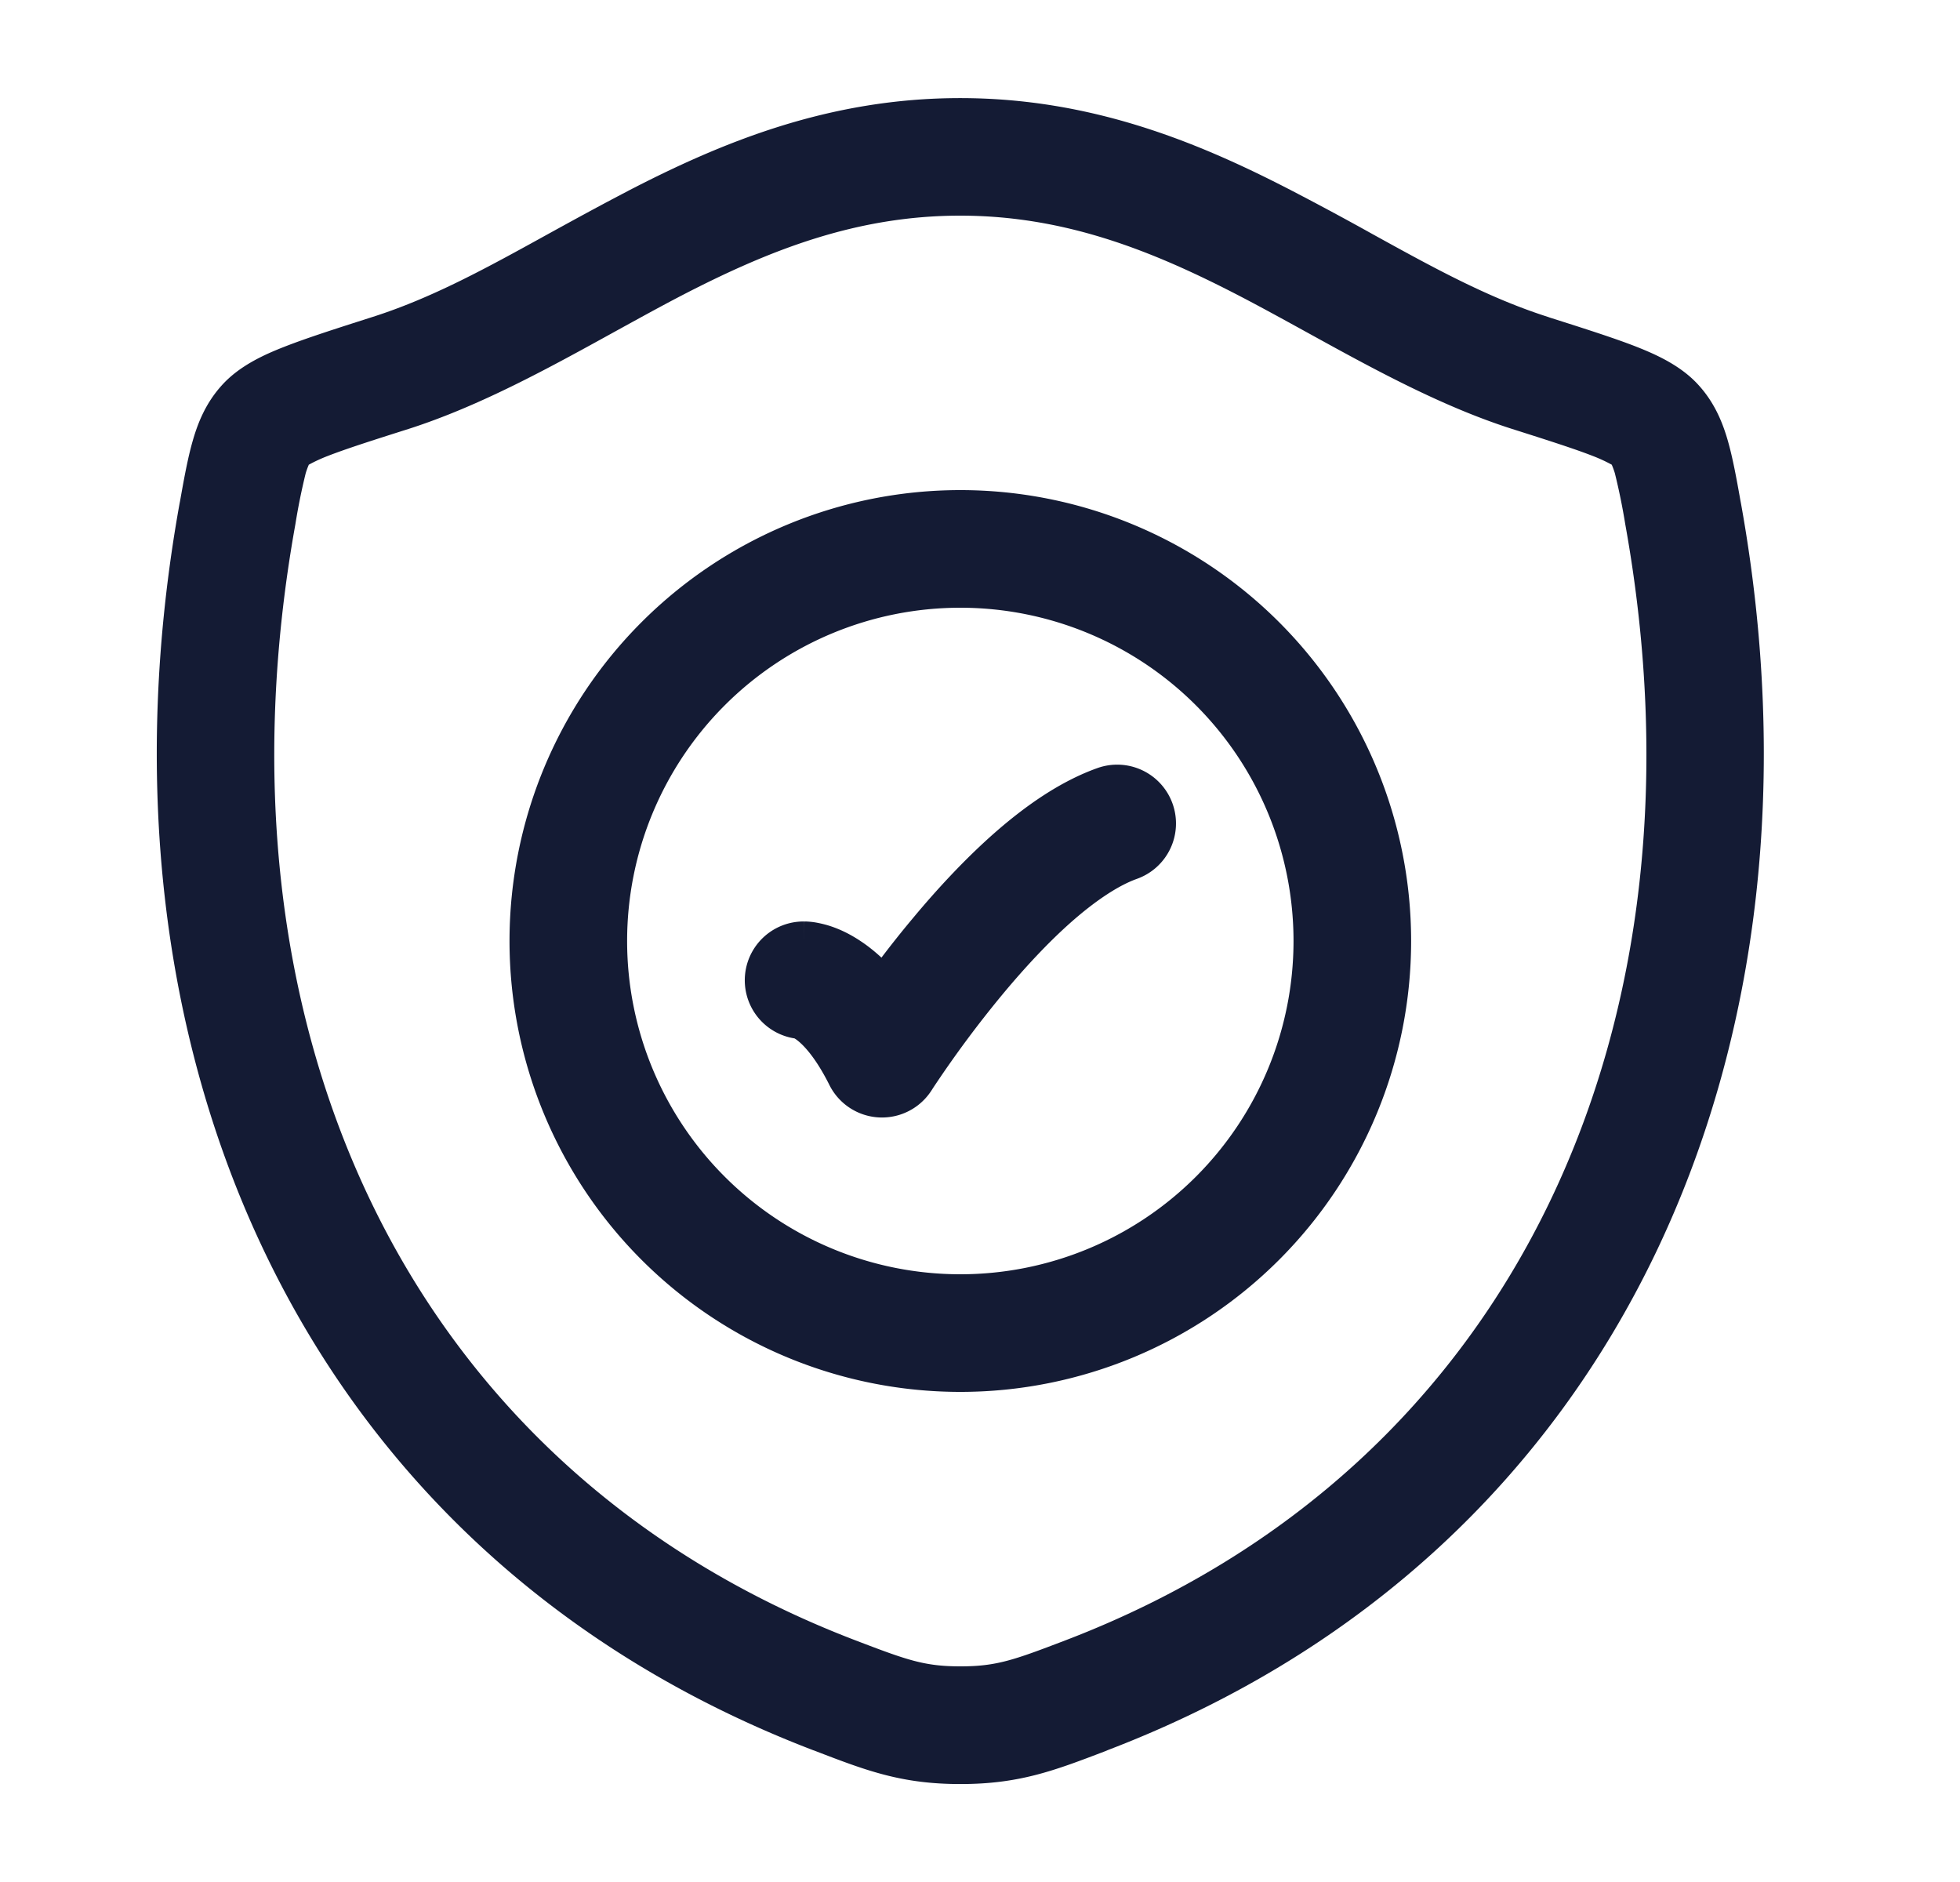 <svg xmlns="http://www.w3.org/2000/svg" width="25" height="24" fill="none"><path fill="#141B34" fill-rule="evenodd" d="M7.841 4.23c-.83.458-1.719.948-2.63 1.24-.48.152-.803.256-1.034.346a2 2 0 0 0-.238.11 1 1 0 0 0-.04.11 8 8 0 0 0-.131.647c-1.14 6.326 1.351 12.018 7.14 14.234.664.254.882.333 1.342.333s.679-.079 1.343-.333c5.788-2.216 8.278-7.908 7.137-14.234a8 8 0 0 0-.132-.647 1 1 0 0 0-.04-.11 2 2 0 0 0-.238-.11c-.23-.09-.554-.194-1.033-.346-.912-.291-1.801-.782-2.632-1.24-.293-.161-.58-.319-.856-.462-1.112-.576-2.225-1.018-3.552-1.018s-2.439.442-3.55 1.017c-.277.144-.563.302-.856.463m12.71 1.682v.001l.002.002-.002-.002m-16.605 0q0 0-.002.003zm4.06-3.476c1.193-.618 2.56-1.186 4.241-1.186s3.049.568 4.241 1.186q.538.28 1.016.547c.783.432 1.477.814 2.239 1.057l.025.009c.447.142.818.26 1.1.37.264.104.578.246.8.494.201.222.304.472.372.711.062.217.11.48.16.762l.006.031c1.238 6.865-1.466 13.37-8.076 15.9l-.033.014c-.65.248-1.095.419-1.847.419-.75 0-1.196-.17-1.846-.42l-.033-.012c-6.61-2.531-9.317-9.035-8.08-15.901l.006-.03c.05-.282.098-.546.16-.762.068-.24.171-.49.372-.712.223-.248.537-.39.801-.493.281-.11.652-.229 1.1-.372l.025-.008c.761-.243 1.455-.625 2.237-1.057.32-.176.655-.36 1.015-.547m6.95 7.814a.75.75 0 0 1-.457.957c-.223.08-.504.26-.82.536-.308.27-.611.599-.883.925a14 14 0 0 0-.9 1.212l-.011.018-.003.004a.75.75 0 0 1-1.304-.067c-.205-.41-.377-.549-.432-.586l-.013-.008a.75.75 0 0 1 .116-1.491v.75c0-.75 0-.75.002-.75h.023a1 1 0 0 1 .097.008q.074.01.17.036c.129.037.278.101.436.207q.132.087.265.21c.12-.158.255-.329.402-.504.301-.362.66-.752 1.046-1.091.379-.332.827-.652 1.309-.823a.75.75 0 0 1 .957.457M7.999 12a4.25 4.25 0 1 1 8.5 0 4.25 4.25 0 0 1-8.5 0m4.25-5.75a5.75 5.75 0 1 0 0 11.5 5.75 5.75 0 0 0 0-11.5" clip-rule="evenodd"/></svg>